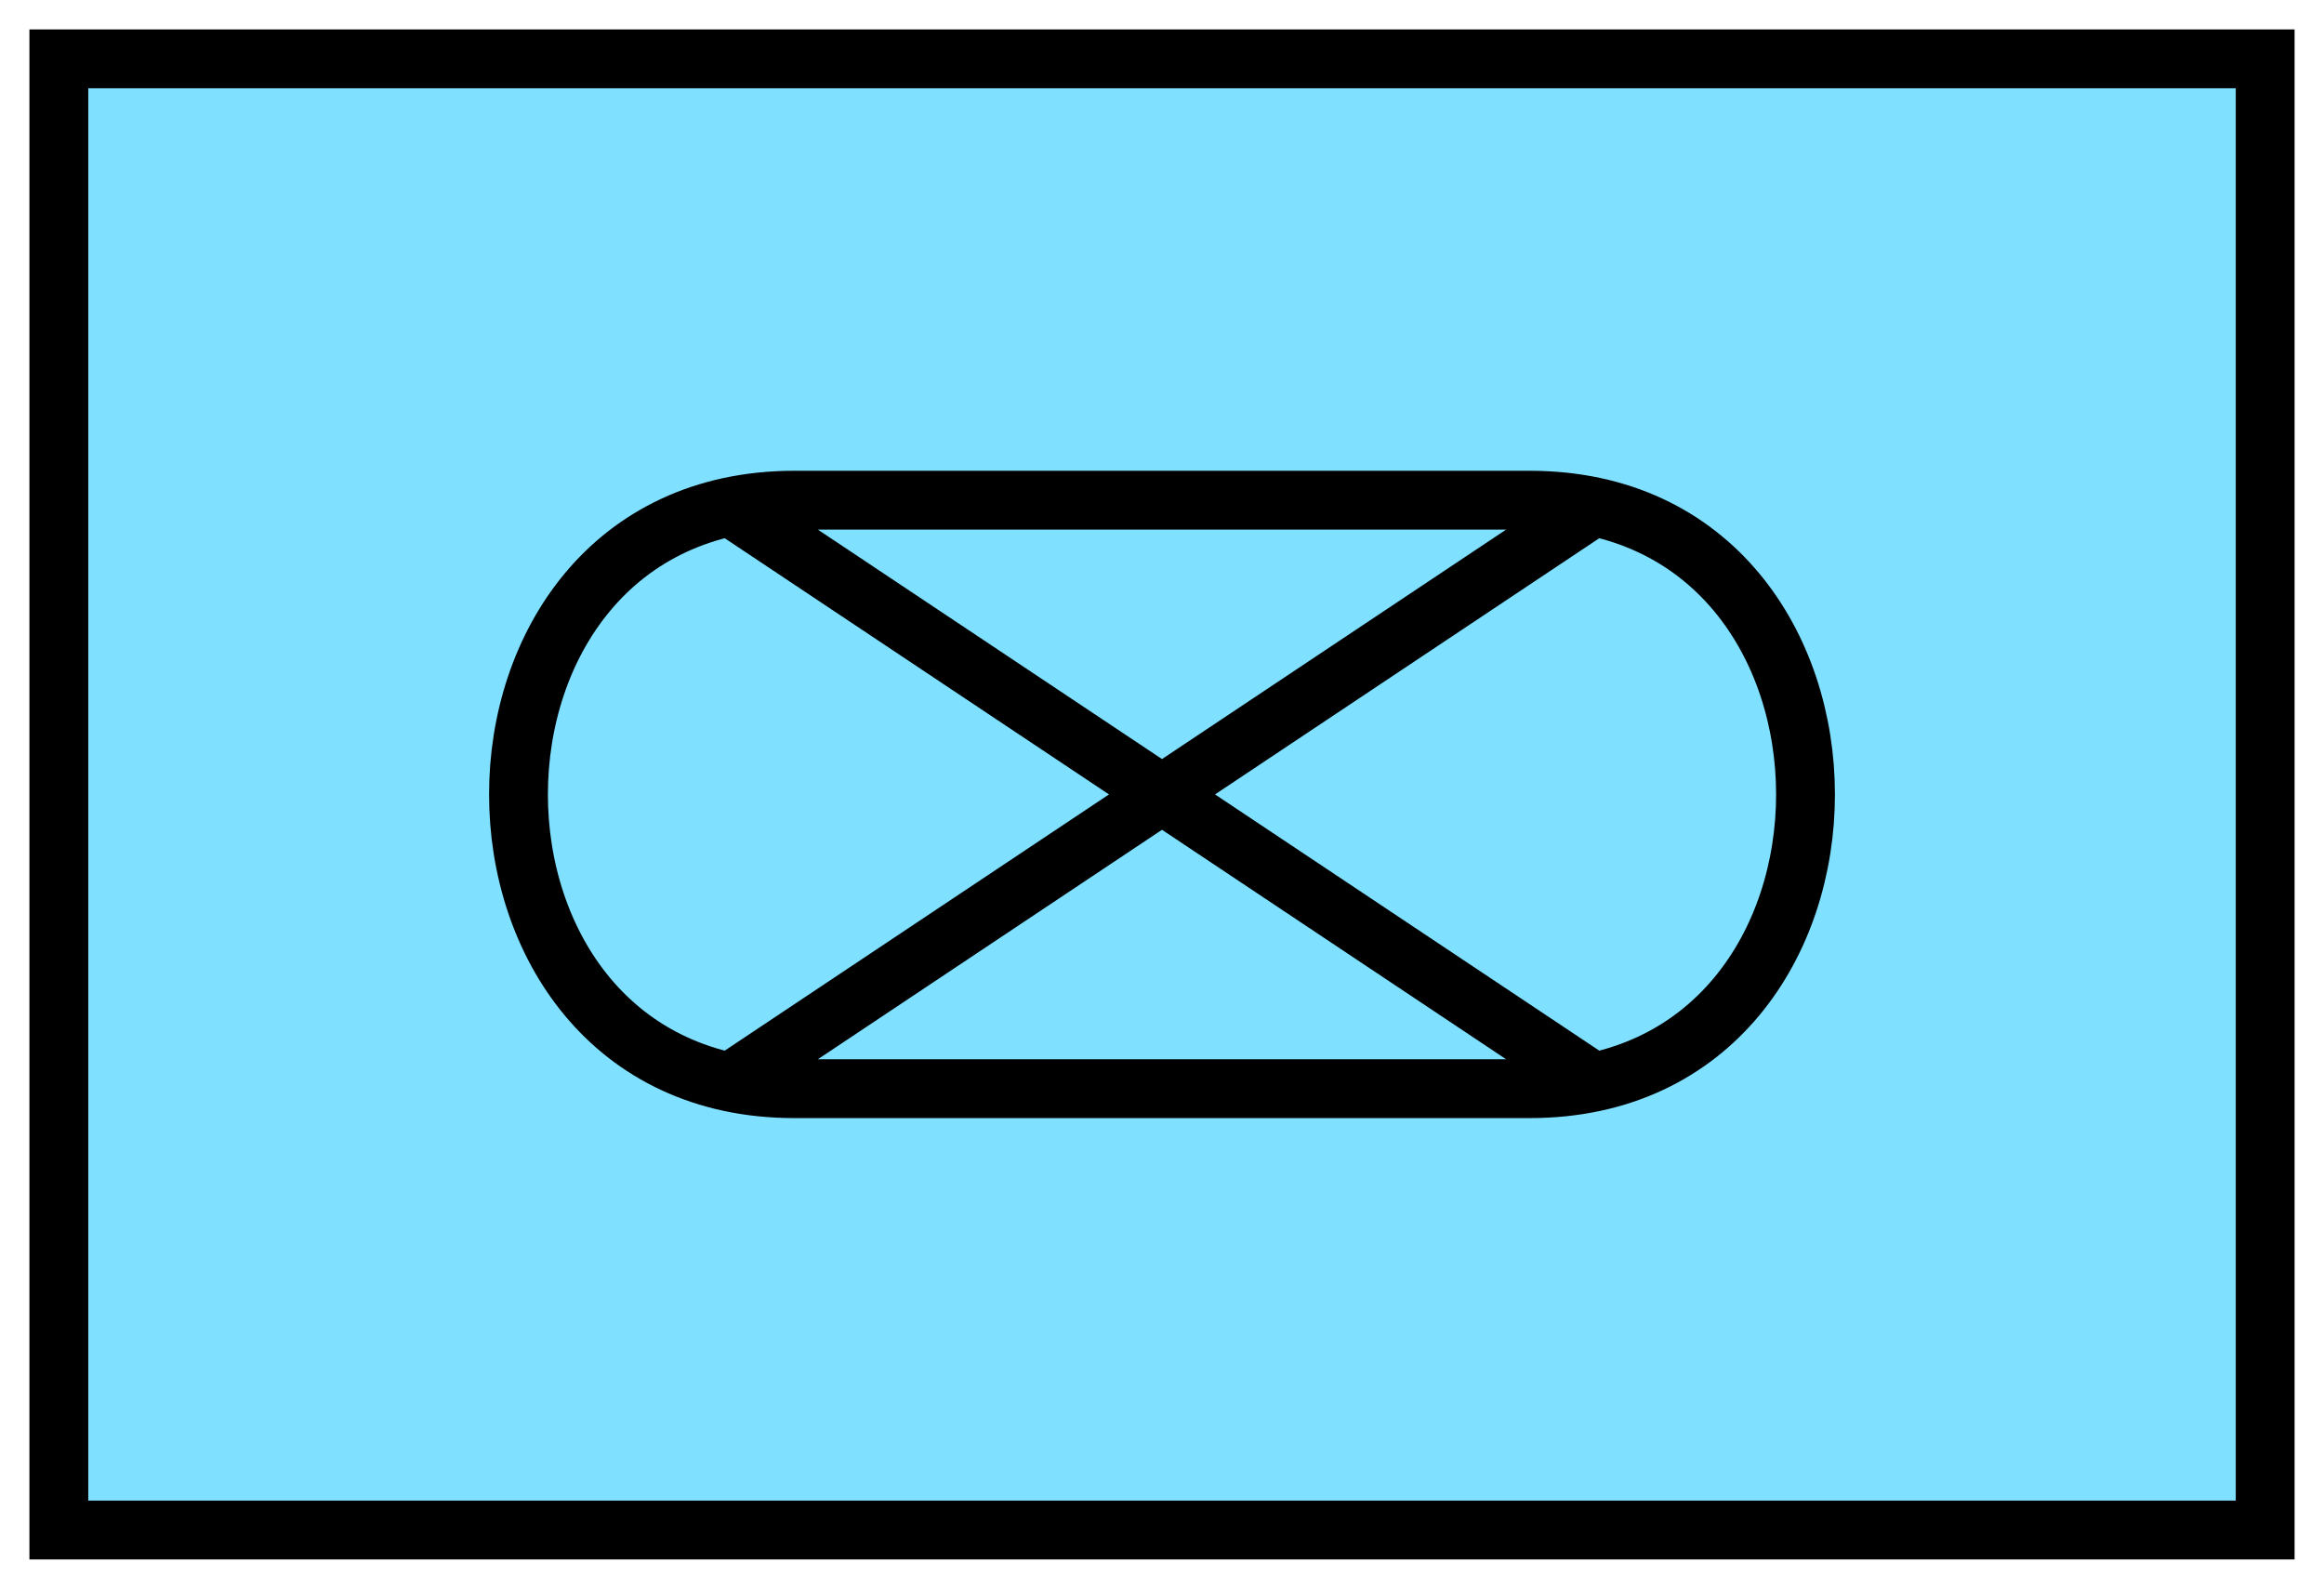 <svg xmlns="http://www.w3.org/2000/svg" version="1.2" baseProfile="tiny" width="316" height="216" viewBox="21 46 158 108"><path d="M25,50 l150,0 0,100 -150,0 z" stroke-width="4" stroke="black" fill="rgb(128,224,255)" fill-opacity="1" ></path><path d="m 70,80 60,40 m 0,-40 -60,40 m 55,-40 c 25,0 25,40 0,40 l -50,0 C 50,120 50,80 75,80 z" stroke-width="4" stroke="black" fill="none" ></path></svg>